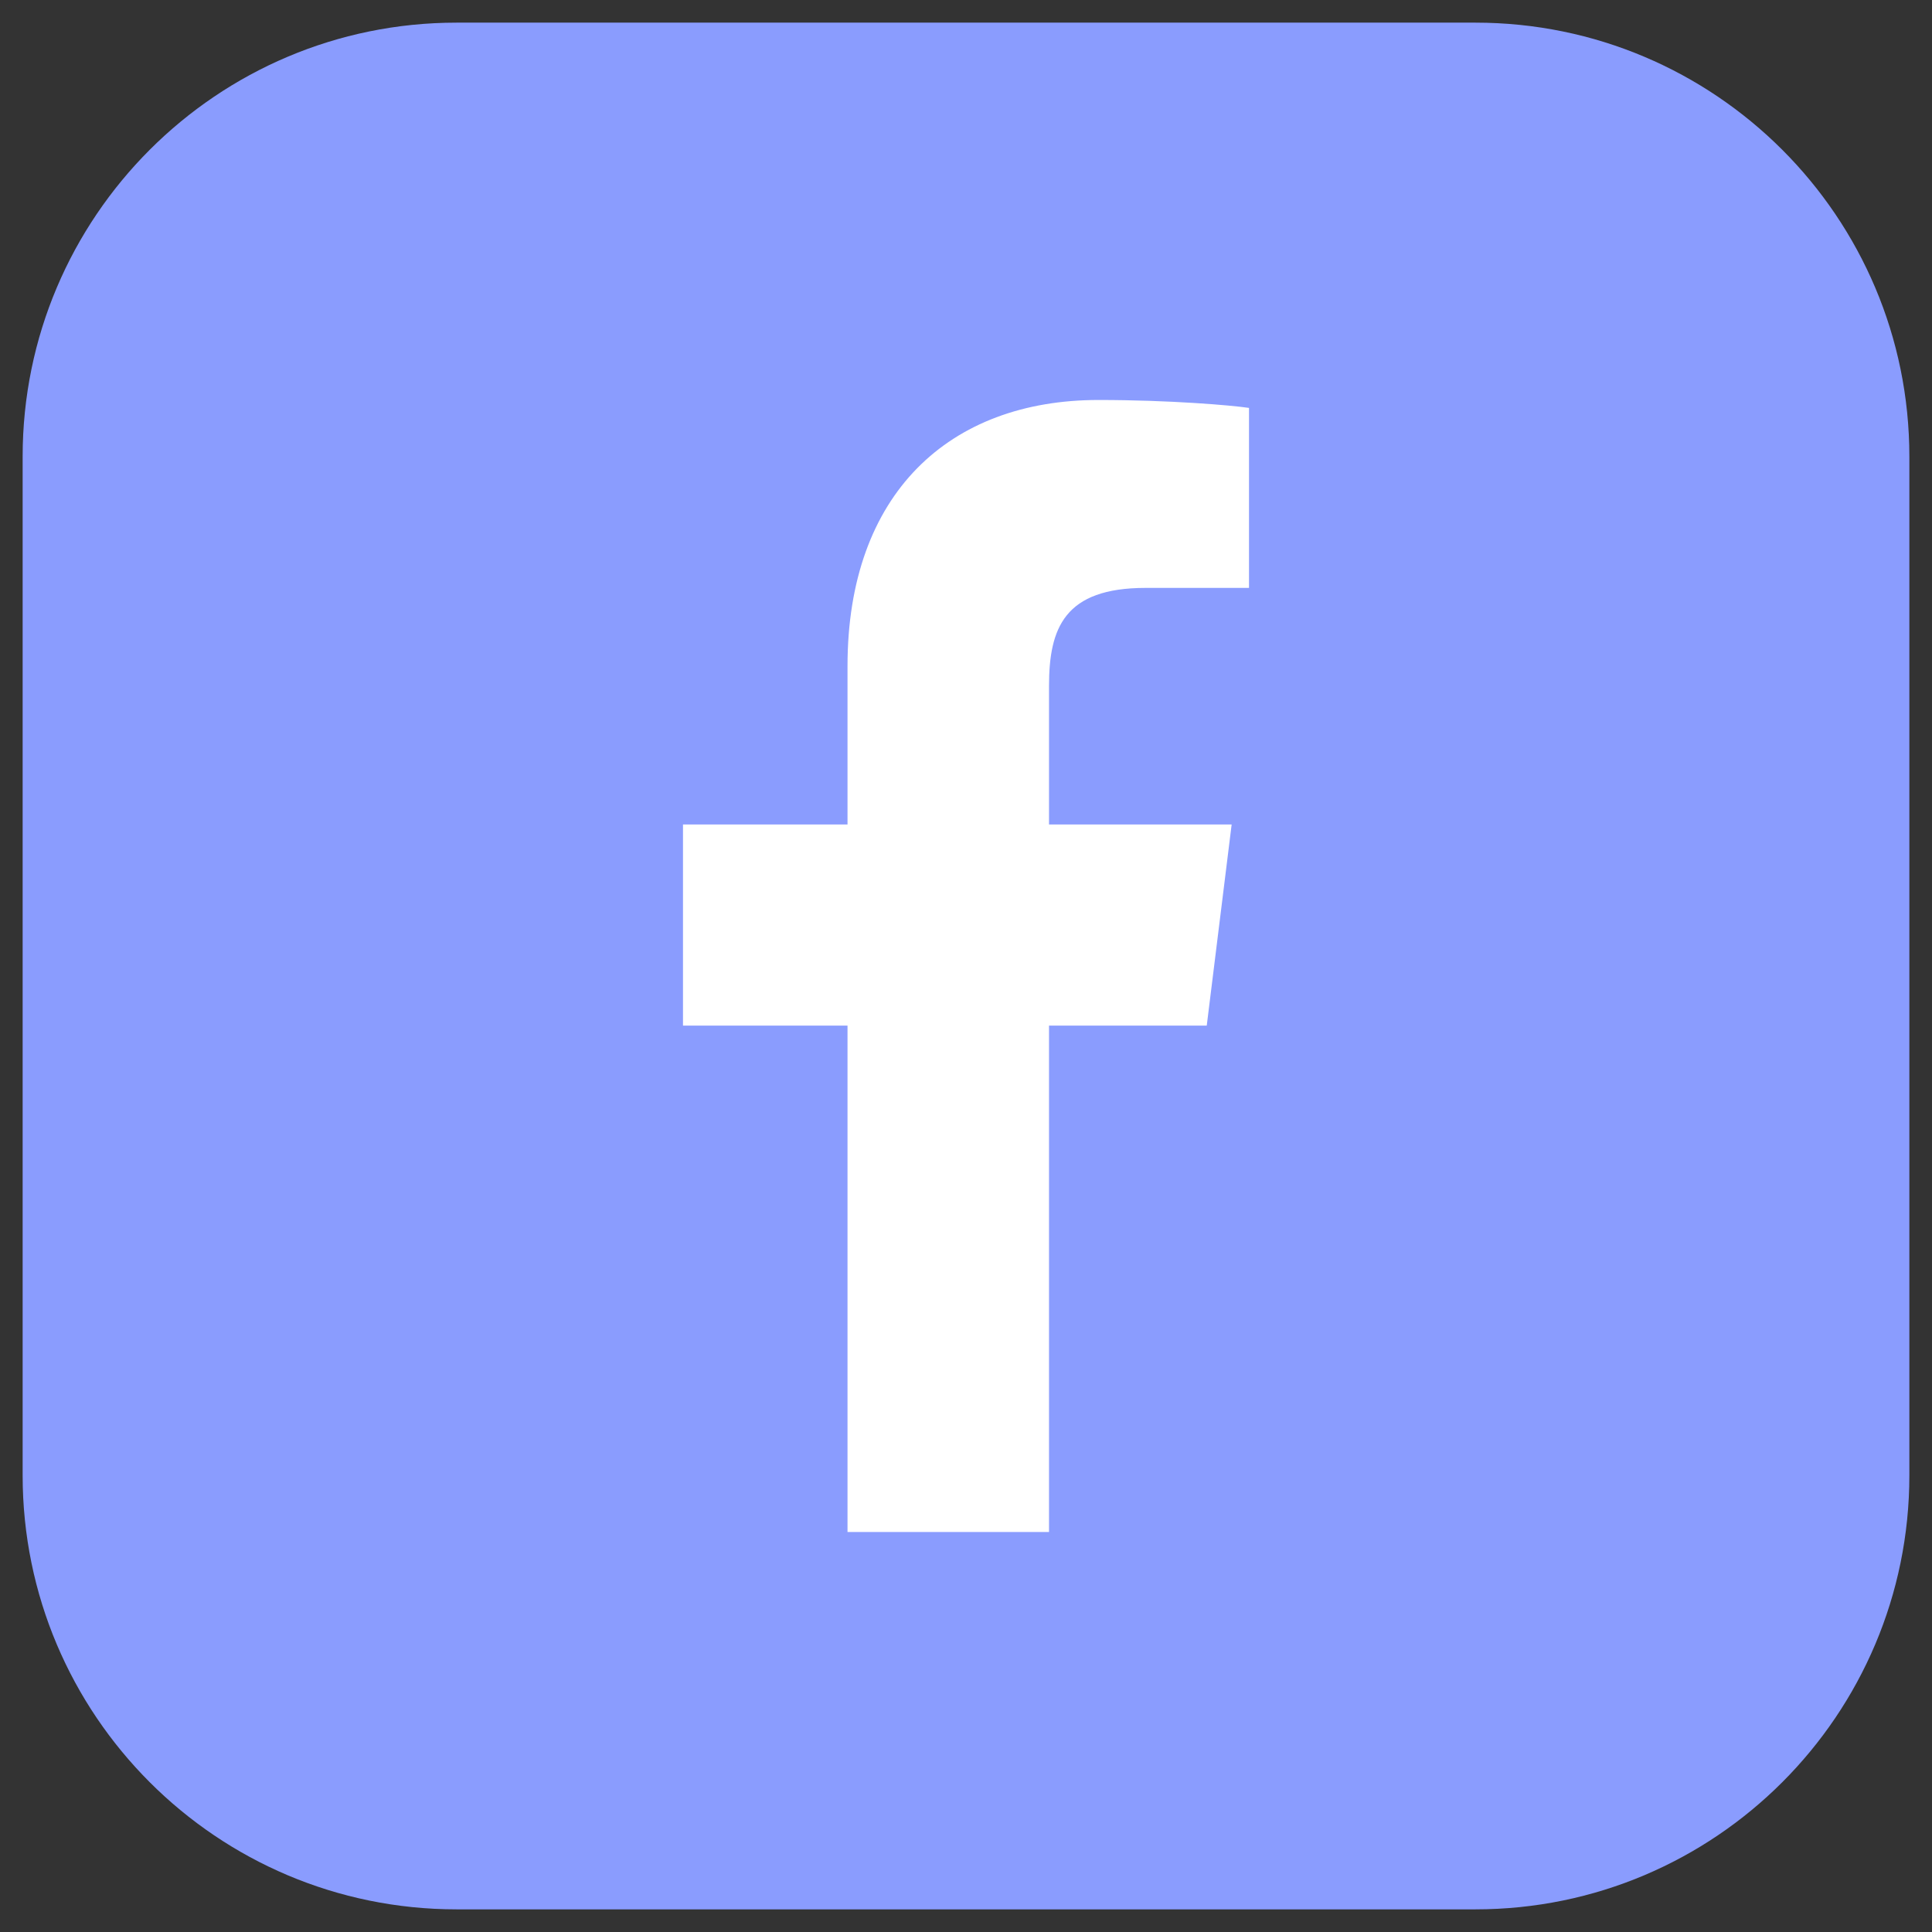 <?xml version="1.0" encoding="utf-8"?>
<!-- Generator: Adobe Illustrator 24.1.2, SVG Export Plug-In . SVG Version: 6.00 Build 0)  -->
<svg version="1.1" id="Layer_1" xmlns="http://www.w3.org/2000/svg" xmlns:xlink="http://www.w3.org/1999/xlink" x="0px" y="0px"
	 viewBox="0 0 512 512" style="enable-background:new 0 0 512 512;" xml:space="preserve">
<rect x="0" y="0" width="512" height="512" fill="#333333" stroke="none"/>
<style type="text/css">
	.st0{fill:#8A9CFE;}
	.st1{fill:#FFFFFF;}
</style>
<path class="st0" d="M391,506H121C57.5,506,6,454.5,6,391V121C6,57.5,57.5,6,121,6h270c63.5,0,115,51.5,115,115v270
	C506,454.5,454.5,506,391,506z"/>
<g id="Layer_1_1_">
</g>
<path class="st1" d="M303.6,155.8H331v-47.7c-4.7-0.7-21-2.1-39.9-2.1c-39.5,0-66.5,24.8-66.5,70.5v42H181v53.3h43.6V406H278V271.8
	h41.8l6.6-53.3H278v-36.7C278,166.4,282.1,155.8,303.6,155.8L303.6,155.8z"/>
</svg>
